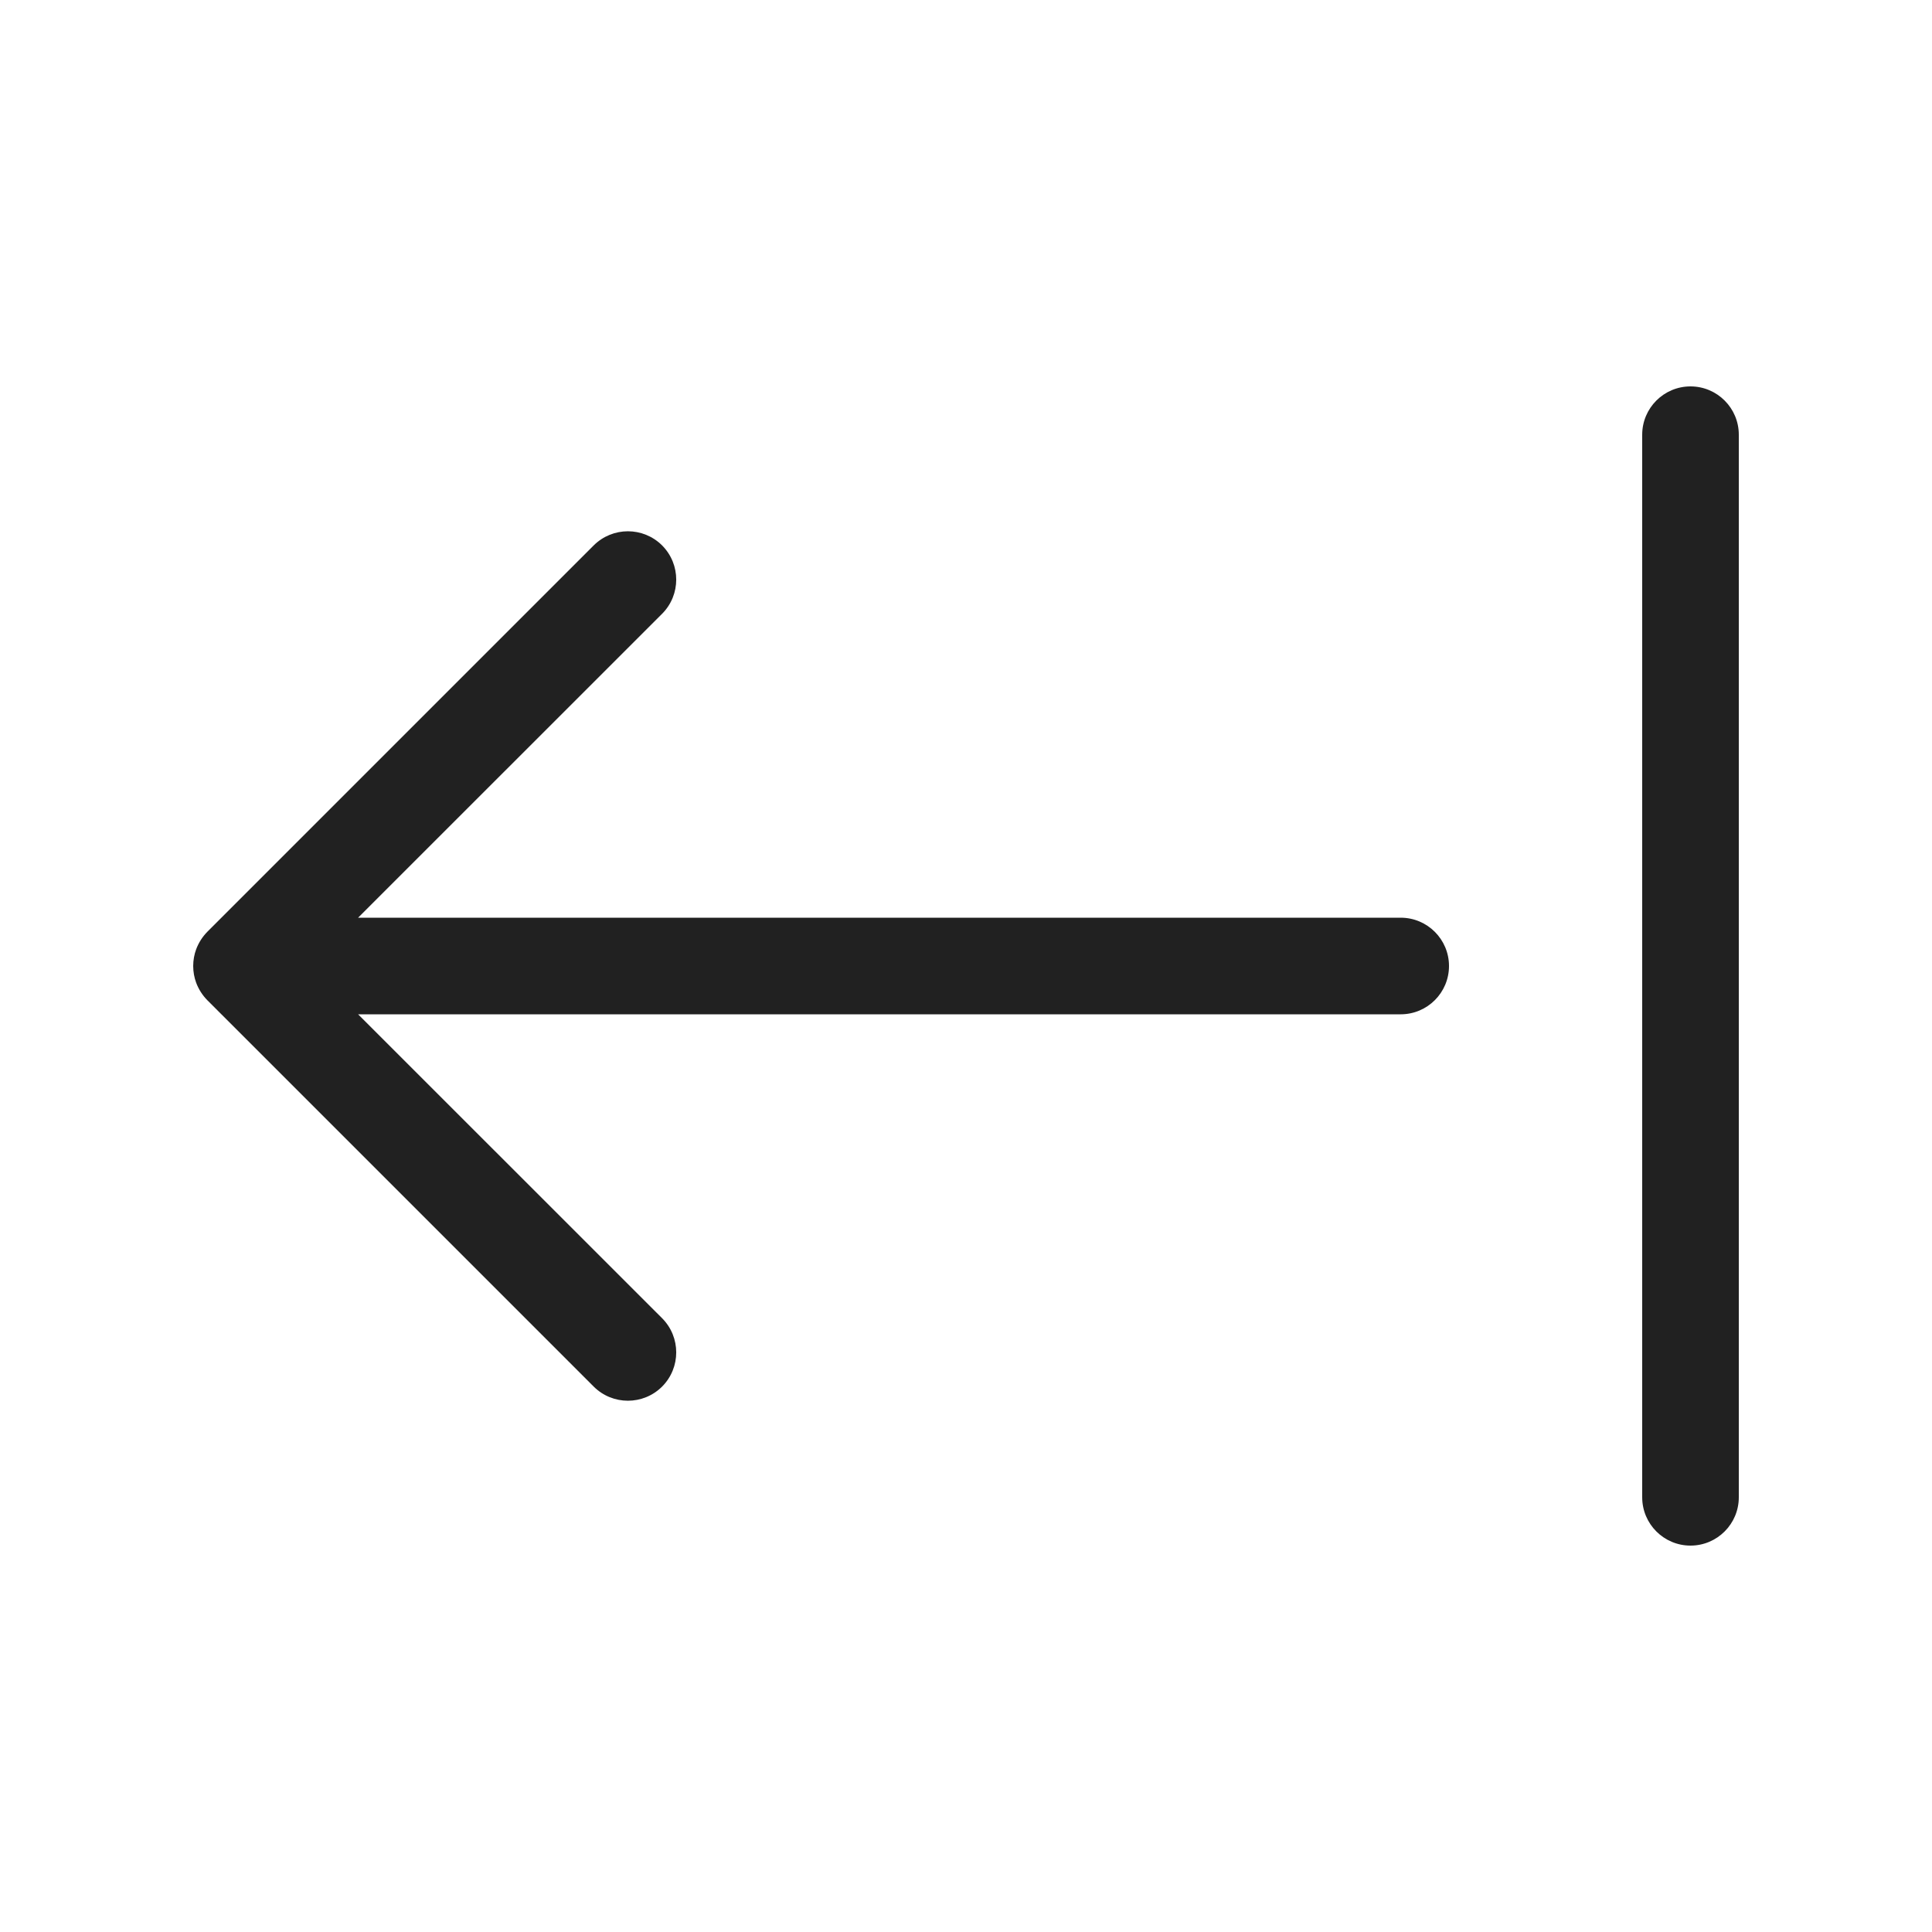 <svg viewBox="0 0 20 20" fill="none" xmlns="http://www.w3.org/2000/svg" height="1em" width="1em">
  <path d="M17.5 4C17.224 4 17 4.224 17 4.5V15.5C17 15.776 17.224 16 17.5 16C17.776 16 18 15.776 18 15.5V4.5C18 4.224 17.776 4 17.5 4ZM15 10C15 9.724 14.776 9.5 14.5 9.5H3.707L6.854 6.354C7.049 6.158 7.049 5.842 6.854 5.646C6.658 5.451 6.342 5.451 6.146 5.646L2.146 9.646C2.094 9.699 2.056 9.76 2.031 9.826C2.011 9.88 2 9.939 2 10C2 10.061 2.011 10.12 2.031 10.174C2.056 10.24 2.094 10.301 2.146 10.354L6.146 14.354C6.342 14.549 6.658 14.549 6.854 14.354C7.049 14.158 7.049 13.842 6.854 13.646L3.707 10.5H14.5C14.776 10.5 15 10.276 15 10Z" fill="#212121"/>
</svg>
